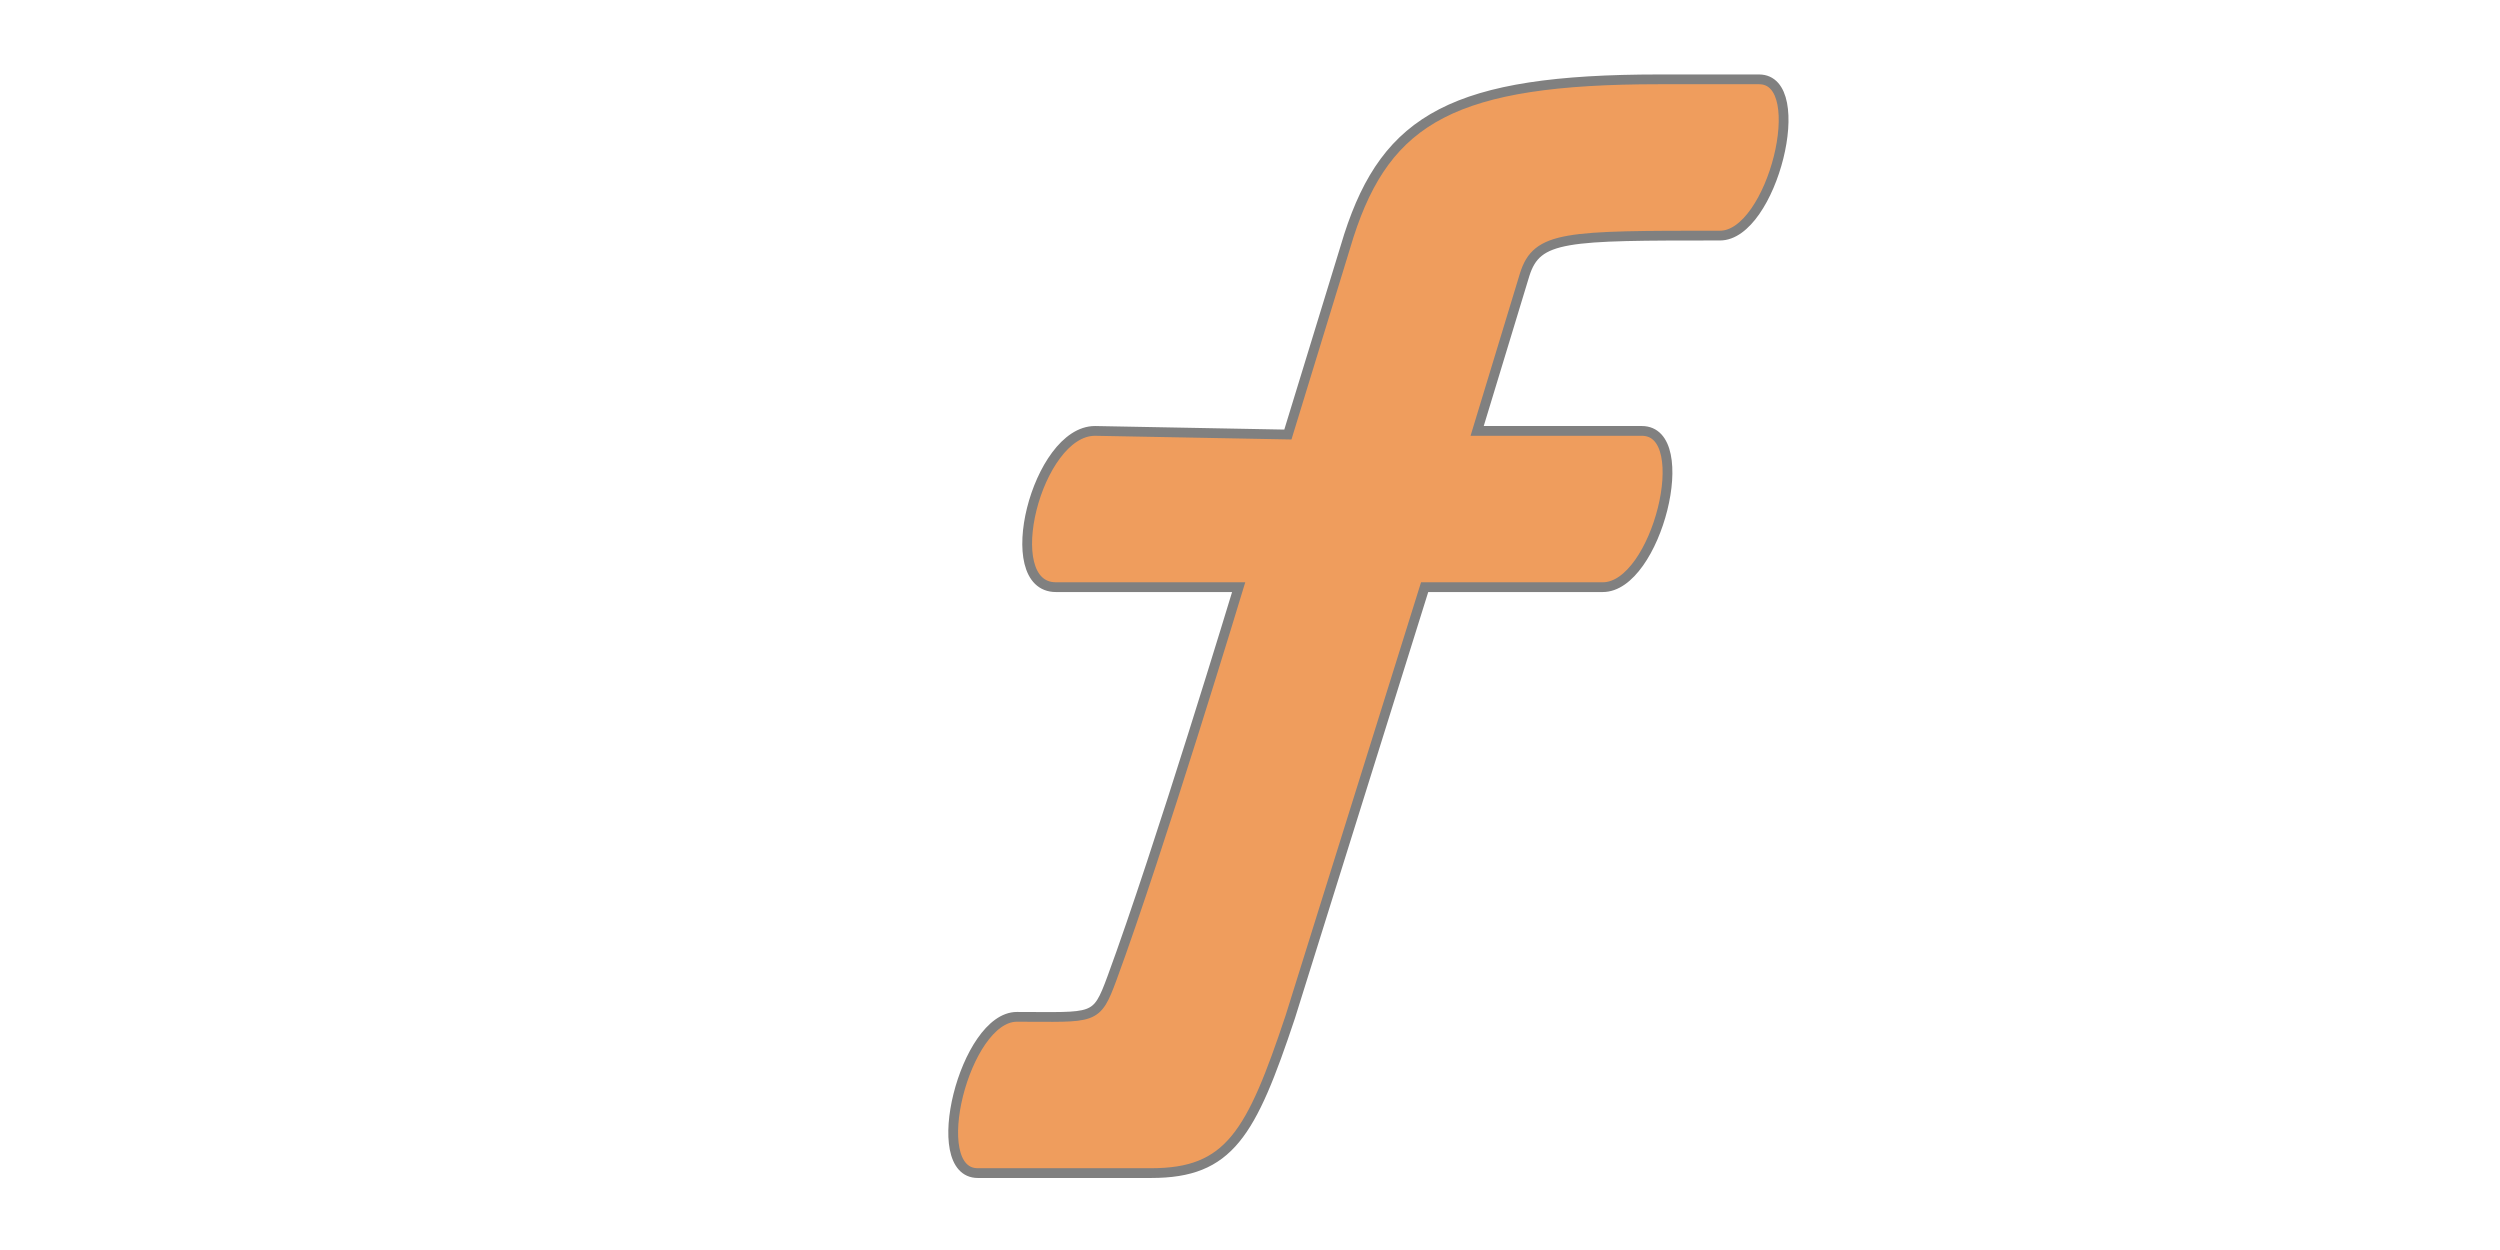 <?xml version="1.0"?>
<svg version="1.1" xmlns="http://www.w3.org/2000/svg" xmlns:xlink="http://www.w3.org/1999/xlink" width="1024" height="512" viewBox="0 0 1024 512">
<g transform="translate(320,0) scale(1,1)">
<title>function_orange icon</title>
<desc>based on icon from the IconExperience.com V-Collection. Copyright by INCORS GmbH (www.incors.com).</desc>
<desc>Hand-traced with iVinci Express.</desc>
    <desc iVinci="yes" version="4.6" gridStep="16" showGrid="yes" snapToGrid="yes" codePlatform="0"/>
    <g id="Layer1" name="Layer 1" opacity="1">
        <g id="Shape1">
            <path id="shapePath1" d="M96.5,416.5 C75.167,416.5 59.167,480.5 80.5,480.5 L151.535,480.5 C183.535,480.5 192.5,464.5 208.5,416.5 L263.535,240.5 L336.5,240.5 C358.49,240.5 374.49,176.5 352.5,176.5 L285.042,176.5 L304.5,112.5 C309.535,96.5 321.219,96.5 384.5,96.5 C405.833,96.5 421.833,32.5 400.5,32.5 L359.535,32.5 C275.836,32.5 248,48.5 232.5,96.5 L207.515,177.982 L128.5,176.5 C104.649,176.5 88.649,240.5 112.5,240.5 C128.5,240.5 187.364,240.5 187.364,240.5 C187.364,240.5 154.541,348.918 135.535,400.5 C128.986,418.276 128.5,416.5 96.5,416.5 Z" style="stroke:#808080;stroke-opacity:1;stroke-width:4;stroke-linejoin:miter;stroke-miterlimit:2;stroke-linecap:round;fill-rule:evenodd;fill:#ef9d5d;fill-opacity:1;"/>
        </g>
    </g>
</g>
</svg>
